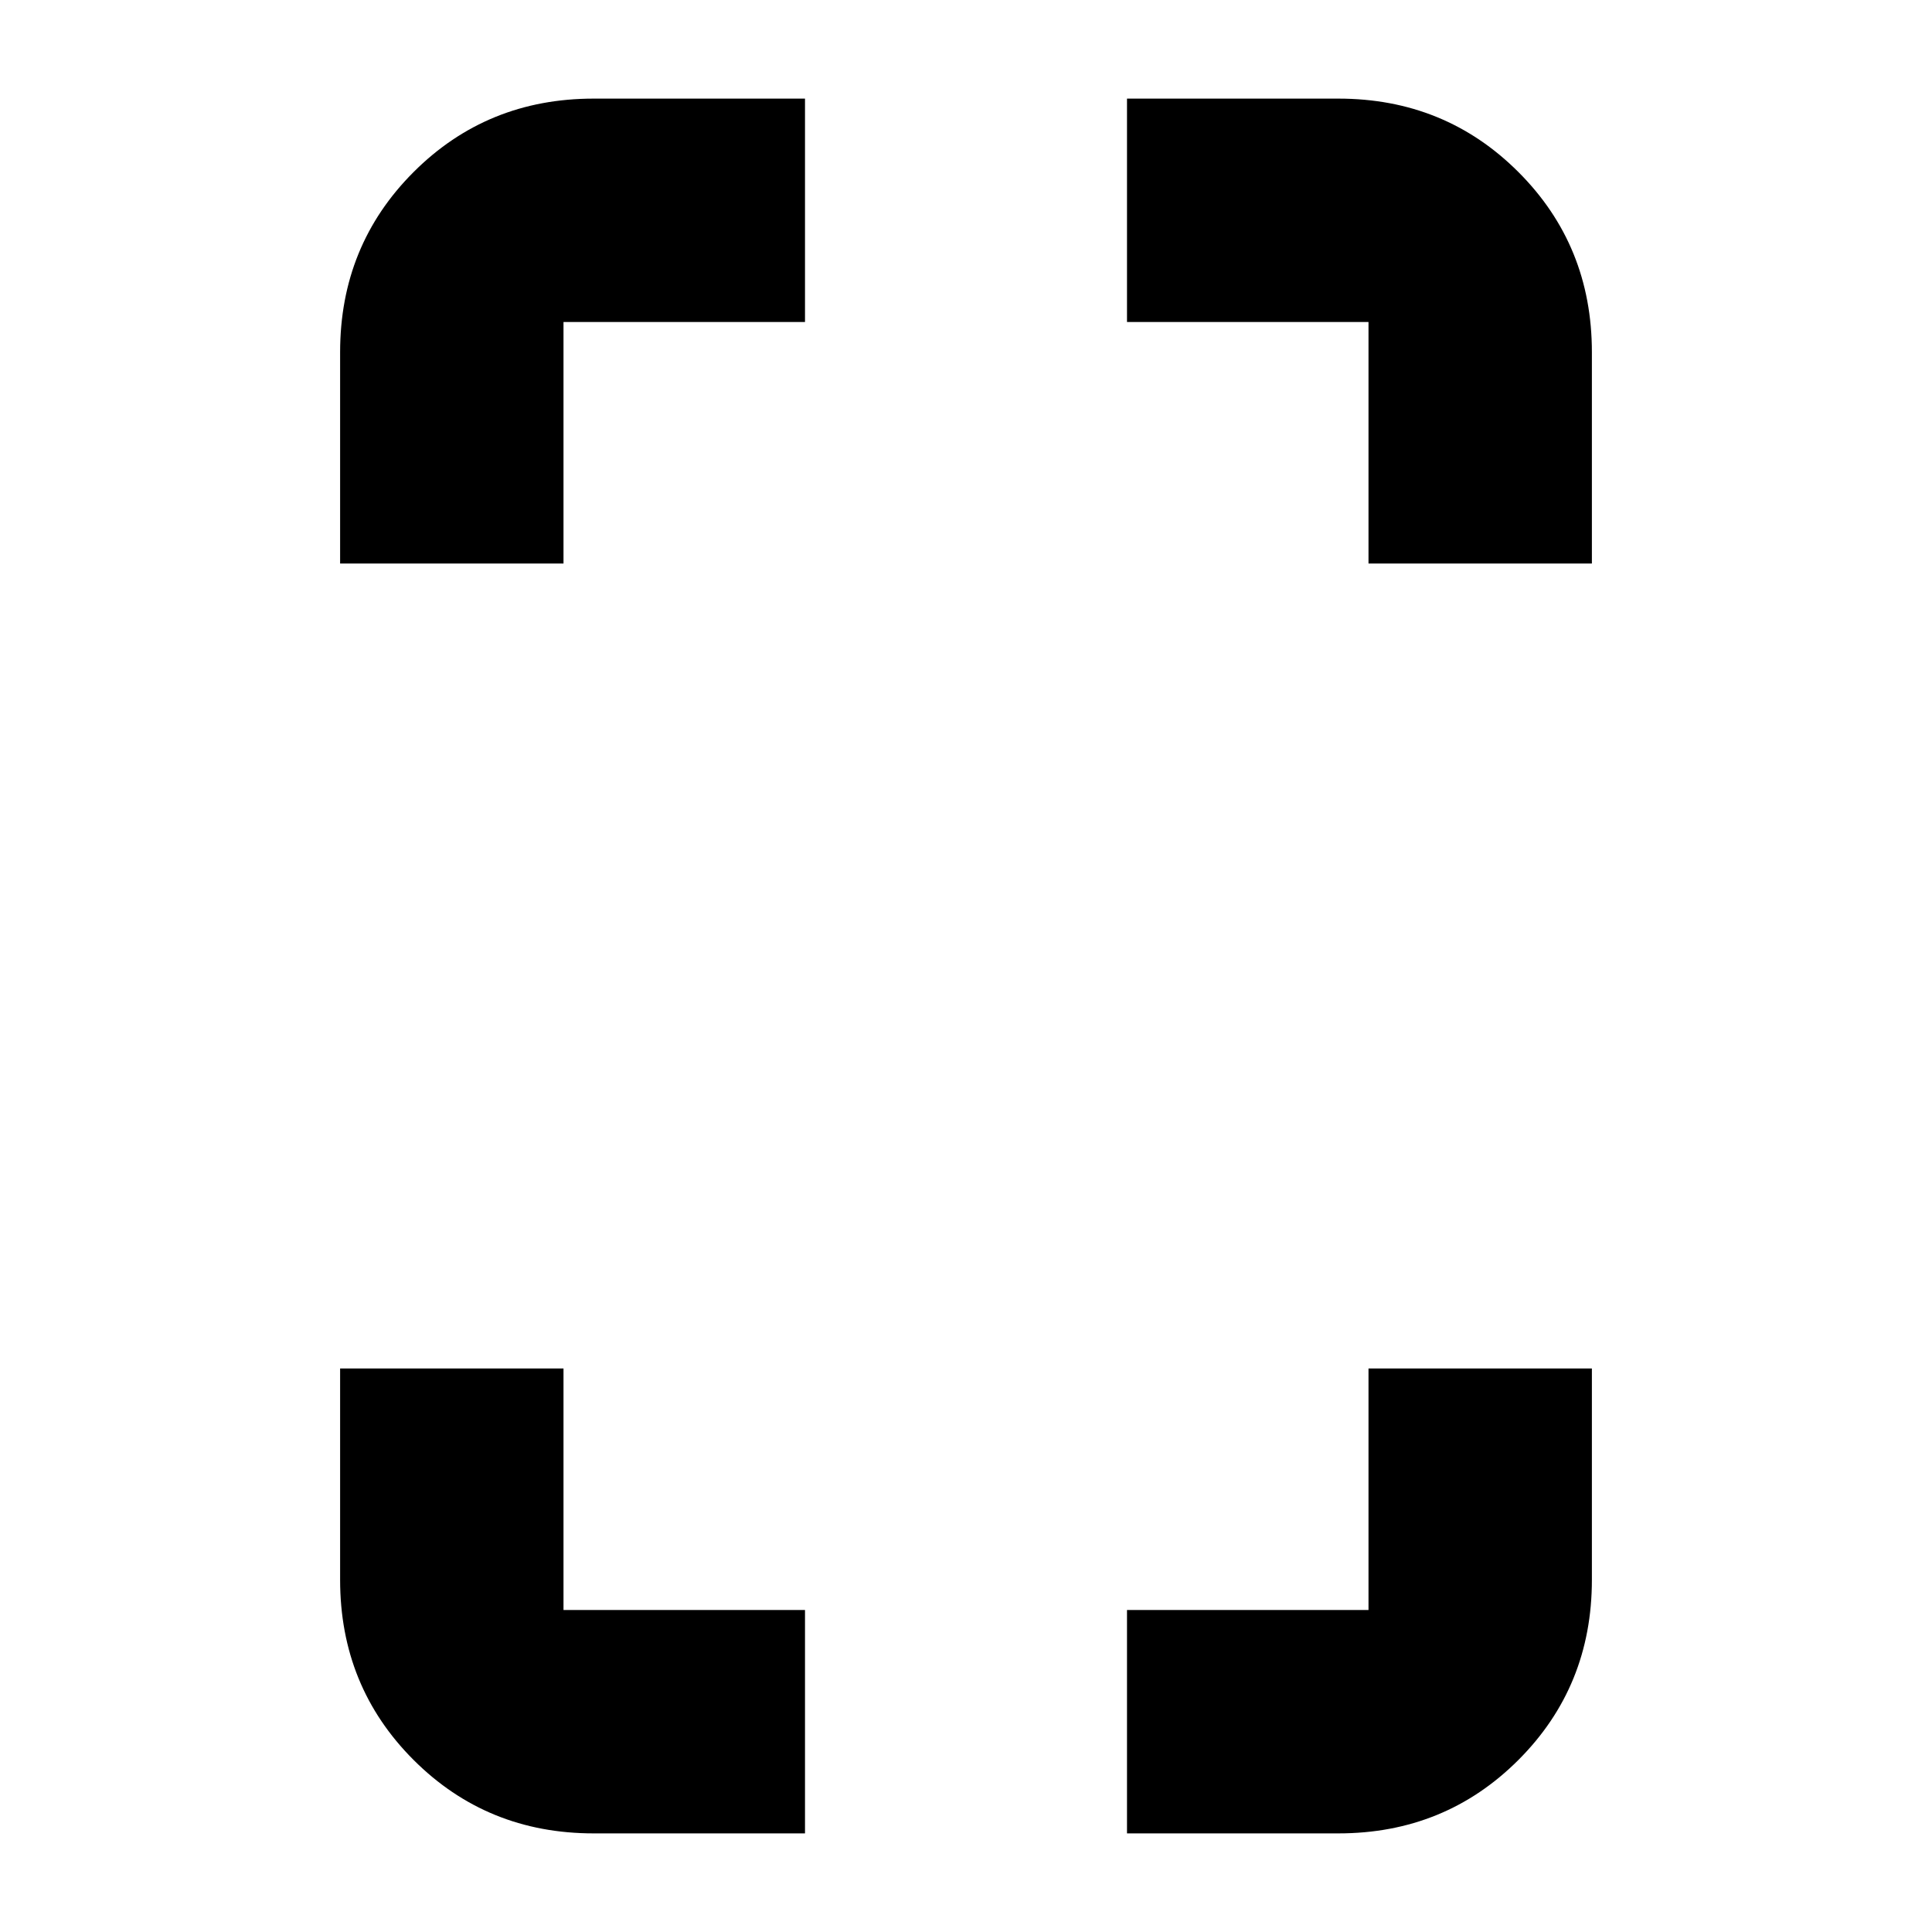 <svg xmlns="http://www.w3.org/2000/svg" height="24" viewBox="0 -960 960 960" width="24"><path d="M169-680v-105q0-53 36.5-89.5T295-911h105v111H280v120H169ZM295-49q-53 0-89.5-36.5T169-175v-105h111v120h120v111H295Zm385-631v-120H560v-111h105q53 0 89.5 36.5T791-785v105H680ZM560-49v-111h120v-120h111v105q0 53-36.5 89.5T665-49H560Z"/></svg>